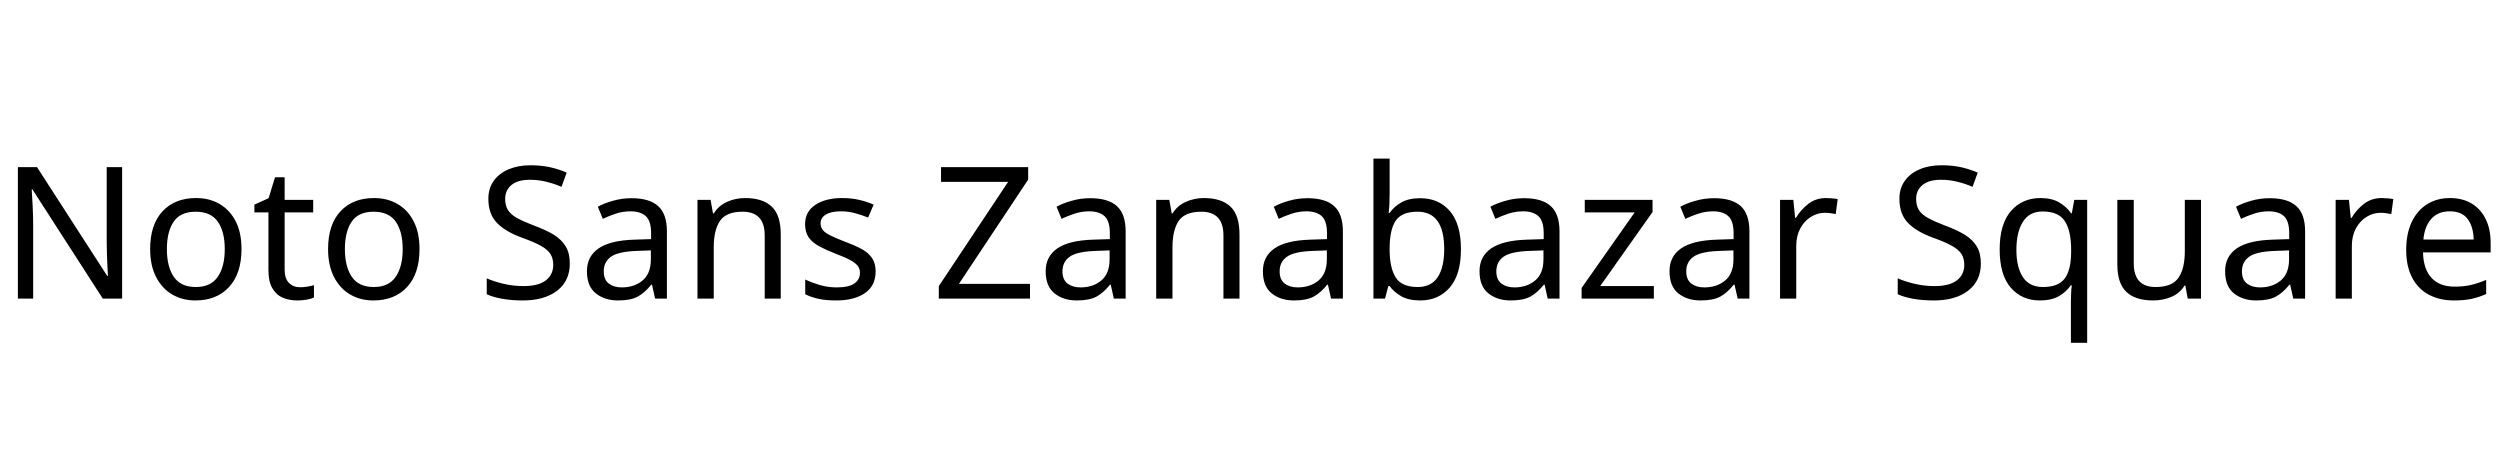<svg xmlns="http://www.w3.org/2000/svg" xmlns:xlink="http://www.w3.org/1999/xlink" width="325.68" height="58.608"><path fill="black" d="M15.91 21.77L15.91 38.90L13.39 38.90L4.22 24.67L4.13 24.67Q4.18 25.51 4.25 26.76Q4.32 28.01 4.32 29.33L4.32 29.33L4.32 38.90L2.33 38.90L2.33 21.77L4.82 21.77L13.97 35.95L14.06 35.95Q14.04 35.57 14.00 34.80Q13.97 34.03 13.93 33.12Q13.90 32.21 13.90 31.44L13.90 31.44L13.90 21.77L15.91 21.77ZM31.46 32.45L31.46 32.45Q31.46 35.64 29.84 37.39Q28.22 39.14 25.46 39.14L25.46 39.14Q23.76 39.14 22.43 38.36Q21.10 37.58 20.33 36.08Q19.56 34.58 19.56 32.45L19.56 32.45Q19.56 29.26 21.17 27.53Q22.78 25.80 25.54 25.80L25.54 25.80Q27.29 25.80 28.62 26.58Q29.95 27.36 30.71 28.84Q31.46 30.31 31.46 32.45ZM21.74 32.45L21.74 32.45Q21.74 34.73 22.64 36.06Q23.54 37.39 25.51 37.39L25.51 37.39Q27.46 37.39 28.37 36.06Q29.28 34.73 29.28 32.45L29.28 32.45Q29.28 30.17 28.37 28.87Q27.46 27.58 25.49 27.58L25.49 27.58Q23.52 27.58 22.63 28.87Q21.74 30.17 21.74 32.45ZM39.10 37.42L39.10 37.42Q39.58 37.42 40.08 37.33Q40.58 37.25 40.90 37.15L40.90 37.15L40.90 38.76Q40.56 38.93 39.94 39.04Q39.31 39.14 38.74 39.14L38.74 39.14Q37.73 39.14 36.88 38.80Q36.02 38.45 35.50 37.58Q34.97 36.72 34.97 35.16L34.97 35.16L34.97 27.67L33.14 27.67L33.14 26.66L34.99 25.82L35.83 23.09L37.08 23.09L37.08 26.04L40.80 26.04L40.80 27.67L37.08 27.67L37.08 35.11Q37.08 36.29 37.64 36.85Q38.21 37.42 39.10 37.42ZM54.65 32.45L54.65 32.45Q54.65 35.64 53.03 37.39Q51.41 39.14 48.65 39.14L48.65 39.14Q46.94 39.14 45.61 38.36Q44.28 37.58 43.51 36.08Q42.74 34.58 42.74 32.45L42.74 32.45Q42.74 29.26 44.35 27.53Q45.96 25.80 48.72 25.80L48.72 25.80Q50.47 25.80 51.80 26.58Q53.14 27.36 53.89 28.84Q54.65 30.31 54.65 32.45ZM44.93 32.45L44.93 32.45Q44.93 34.73 45.83 36.06Q46.73 37.39 48.70 37.39L48.70 37.39Q50.64 37.39 51.55 36.06Q52.46 34.73 52.46 32.45L52.46 32.45Q52.46 30.17 51.55 28.87Q50.64 27.58 48.67 27.58L48.67 27.58Q46.70 27.58 45.82 28.87Q44.93 30.17 44.93 32.45ZM74.23 34.32L74.23 34.32Q74.23 36.60 72.58 37.87Q70.92 39.14 68.11 39.14L68.11 39.14Q66.67 39.14 65.45 38.93Q64.22 38.71 63.41 38.33L63.41 38.33L63.41 36.26Q64.27 36.65 65.56 36.96Q66.84 37.27 68.21 37.27L68.21 37.27Q70.13 37.27 71.10 36.53Q72.07 35.78 72.07 34.51L72.07 34.51Q72.07 33.67 71.71 33.10Q71.35 32.52 70.48 32.03Q69.60 31.54 68.04 30.98L68.04 30.98Q65.86 30.19 64.74 29.04Q63.62 27.89 63.62 25.90L63.62 25.90Q63.62 24.53 64.32 23.56Q65.02 22.58 66.25 22.06Q67.49 21.53 69.10 21.53L69.10 21.53Q70.51 21.53 71.69 21.79Q72.86 22.06 73.82 22.49L73.82 22.49L73.15 24.34Q72.26 23.95 71.22 23.69Q70.18 23.42 69.05 23.42L69.05 23.42Q67.44 23.42 66.62 24.11Q65.81 24.79 65.81 25.92L65.81 25.92Q65.81 26.78 66.17 27.36Q66.53 27.94 67.34 28.39Q68.16 28.85 69.55 29.38L69.55 29.38Q71.06 29.93 72.11 30.56Q73.15 31.20 73.69 32.09Q74.23 32.98 74.23 34.32ZM82.27 25.82L82.27 25.82Q84.62 25.82 85.75 26.86Q86.88 27.89 86.88 30.14L86.88 30.14L86.88 38.90L85.34 38.90L84.94 37.08L84.84 37.08Q84 38.14 83.08 38.64Q82.15 39.14 80.52 39.14L80.52 39.14Q78.77 39.14 77.62 38.22Q76.46 37.30 76.46 35.33L76.46 35.33Q76.46 33.41 77.98 32.36Q79.49 31.32 82.63 31.22L82.63 31.22L84.82 31.15L84.82 30.38Q84.82 28.78 84.12 28.15Q83.42 27.53 82.15 27.53L82.15 27.53Q81.14 27.53 80.23 27.83Q79.32 28.13 78.53 28.51L78.53 28.51L77.88 26.93Q78.72 26.47 79.87 26.15Q81.02 25.82 82.27 25.82ZM84.79 32.62L82.90 32.69Q80.50 32.78 79.57 33.46Q78.65 34.13 78.65 35.35L78.65 35.35Q78.65 36.43 79.31 36.94Q79.97 37.44 81 37.44L81 37.44Q82.63 37.44 83.71 36.54Q84.79 35.64 84.79 33.77L84.79 33.77L84.79 32.62ZM97.06 25.80L97.06 25.80Q99.36 25.80 100.54 26.92Q101.71 28.03 101.71 30.53L101.71 30.53L101.71 38.90L99.62 38.90L99.62 30.67Q99.62 27.58 96.74 27.58L96.74 27.58Q94.61 27.58 93.79 28.78Q92.98 29.98 92.98 32.23L92.98 32.23L92.98 38.90L90.86 38.90L90.86 26.04L92.57 26.04L92.88 27.79L93 27.79Q93.62 26.78 94.73 26.29Q95.83 25.80 97.06 25.80ZM114.07 35.35L114.07 35.35Q114.07 37.22 112.68 38.18Q111.29 39.14 108.94 39.14L108.94 39.14Q107.59 39.14 106.62 38.93Q105.65 38.71 104.90 38.33L104.90 38.33L104.90 36.41Q105.67 36.79 106.76 37.12Q107.86 37.44 108.98 37.44L108.98 37.44Q110.59 37.44 111.31 36.92Q112.03 36.41 112.03 35.54L112.03 35.54Q112.03 35.06 111.77 34.68Q111.50 34.30 110.82 33.91Q110.14 33.53 108.86 33.05L108.86 33.05Q107.62 32.57 106.73 32.09Q105.84 31.61 105.36 30.94Q104.88 30.26 104.88 29.21L104.88 29.21Q104.88 27.58 106.21 26.69Q107.54 25.80 109.70 25.80L109.70 25.80Q110.88 25.80 111.90 26.03Q112.92 26.26 113.81 26.66L113.81 26.66L113.09 28.34Q112.27 28.01 111.38 27.77Q110.50 27.53 109.56 27.53L109.56 27.53Q108.26 27.53 107.58 27.95Q106.90 28.37 106.90 29.09L106.90 29.09Q106.90 29.62 107.21 29.99Q107.52 30.36 108.25 30.71Q108.98 31.06 110.21 31.54L110.21 31.54Q111.43 31.99 112.30 32.47Q113.16 32.95 113.62 33.64Q114.07 34.32 114.07 35.35ZM134.18 36.98L134.18 38.90L122.30 38.90L122.30 37.27L131.33 23.69L122.59 23.69L122.59 21.77L133.94 21.77L133.94 23.40L124.92 36.98L134.18 36.98ZM142.03 25.82L142.03 25.82Q144.38 25.82 145.51 26.86Q146.64 27.89 146.64 30.14L146.64 30.14L146.64 38.90L145.10 38.90L144.70 37.08L144.60 37.08Q143.76 38.14 142.84 38.64Q141.91 39.14 140.28 39.14L140.28 39.14Q138.53 39.14 137.38 38.22Q136.22 37.30 136.22 35.33L136.22 35.33Q136.22 33.41 137.74 32.36Q139.25 31.32 142.39 31.22L142.39 31.22L144.58 31.15L144.58 30.38Q144.58 28.78 143.88 28.15Q143.18 27.53 141.91 27.53L141.91 27.53Q140.90 27.53 139.99 27.83Q139.08 28.13 138.29 28.51L138.29 28.51L137.64 26.93Q138.48 26.47 139.63 26.15Q140.78 25.82 142.03 25.82ZM144.55 32.62L142.66 32.69Q140.26 32.78 139.33 33.46Q138.41 34.13 138.41 35.35L138.41 35.35Q138.41 36.43 139.07 36.94Q139.73 37.44 140.76 37.44L140.76 37.44Q142.39 37.44 143.47 36.54Q144.55 35.64 144.55 33.77L144.55 33.77L144.55 32.62ZM156.82 25.80L156.82 25.80Q159.12 25.80 160.30 26.92Q161.47 28.03 161.47 30.53L161.47 30.53L161.47 38.90L159.38 38.90L159.38 30.67Q159.38 27.58 156.50 27.58L156.50 27.58Q154.37 27.58 153.55 28.78Q152.74 29.98 152.74 32.23L152.74 32.23L152.74 38.90L150.62 38.90L150.62 26.04L152.33 26.04L152.64 27.79L152.76 27.79Q153.38 26.78 154.49 26.29Q155.59 25.80 156.82 25.80ZM170.33 25.82L170.33 25.82Q172.68 25.82 173.81 26.86Q174.94 27.89 174.94 30.14L174.94 30.14L174.94 38.90L173.40 38.90L172.99 37.08L172.90 37.08Q172.06 38.14 171.13 38.64Q170.21 39.14 168.58 39.14L168.58 39.14Q166.82 39.14 165.67 38.22Q164.52 37.30 164.52 35.33L164.52 35.33Q164.52 33.41 166.03 32.36Q167.54 31.32 170.69 31.22L170.69 31.22L172.87 31.15L172.87 30.38Q172.87 28.78 172.18 28.15Q171.48 27.53 170.21 27.53L170.21 27.53Q169.20 27.53 168.29 27.83Q167.38 28.13 166.58 28.51L166.58 28.51L165.94 26.93Q166.78 26.47 167.93 26.15Q169.08 25.82 170.33 25.82ZM172.85 32.62L170.95 32.69Q168.55 32.78 167.63 33.46Q166.70 34.13 166.70 35.35L166.70 35.35Q166.70 36.43 167.36 36.94Q168.02 37.44 169.06 37.44L169.06 37.44Q170.69 37.44 171.77 36.54Q172.85 35.64 172.85 33.77L172.85 33.77L172.85 32.62ZM181.03 20.66L181.03 25.10Q181.03 25.92 181.00 26.63Q180.96 27.34 180.91 27.74L180.91 27.74L181.03 27.74Q181.58 26.93 182.54 26.38Q183.50 25.82 185.02 25.82L185.02 25.82Q187.42 25.82 188.87 27.49Q190.32 29.16 190.32 32.47L190.32 32.47Q190.32 35.78 188.86 37.46Q187.39 39.14 185.02 39.14L185.02 39.14Q183.50 39.14 182.54 38.59Q181.58 38.04 181.03 37.27L181.03 37.27L180.86 37.27L180.43 38.90L178.92 38.90L178.92 20.66L181.03 20.66ZM184.66 27.58L184.66 27.58Q182.62 27.58 181.82 28.75Q181.03 29.93 181.03 32.40L181.03 32.40L181.03 32.50Q181.03 34.87 181.81 36.13Q182.59 37.39 184.70 37.39L184.70 37.39Q186.43 37.39 187.28 36.12Q188.14 34.85 188.14 32.45L188.14 32.45Q188.14 27.58 184.66 27.58ZM198.55 25.82L198.55 25.82Q200.90 25.82 202.03 26.86Q203.16 27.89 203.16 30.14L203.16 30.14L203.16 38.90L201.62 38.90L201.22 37.08L201.12 37.08Q200.28 38.14 199.36 38.64Q198.43 39.14 196.80 39.14L196.80 39.14Q195.05 39.14 193.90 38.22Q192.74 37.30 192.74 35.33L192.74 35.33Q192.74 33.41 194.26 32.36Q195.77 31.32 198.91 31.22L198.91 31.22L201.10 31.15L201.10 30.38Q201.10 28.78 200.40 28.15Q199.70 27.53 198.43 27.53L198.43 27.53Q197.42 27.53 196.51 27.83Q195.60 28.13 194.81 28.51L194.81 28.51L194.16 26.93Q195 26.47 196.15 26.15Q197.30 25.82 198.55 25.82ZM201.07 32.62L199.18 32.69Q196.78 32.78 195.85 33.46Q194.93 34.13 194.93 35.35L194.93 35.35Q194.93 36.43 195.59 36.94Q196.25 37.44 197.28 37.44L197.28 37.44Q198.91 37.44 199.99 36.54Q201.07 35.64 201.07 33.77L201.07 33.77L201.07 32.62ZM215.45 37.27L215.45 38.90L206.04 38.90L206.04 37.51L212.95 27.67L206.45 27.67L206.45 26.04L215.28 26.04L215.28 27.62L208.46 37.27L215.45 37.27ZM223.30 25.82L223.30 25.82Q225.65 25.82 226.78 26.86Q227.90 27.89 227.90 30.14L227.90 30.14L227.90 38.90L226.37 38.90L225.96 37.08L225.86 37.08Q225.02 38.14 224.10 38.64Q223.18 39.14 221.54 39.14L221.54 39.14Q219.79 39.14 218.64 38.22Q217.49 37.30 217.49 35.33L217.49 35.33Q217.49 33.41 219 32.36Q220.51 31.32 223.66 31.22L223.66 31.22L225.84 31.15L225.84 30.38Q225.84 28.78 225.14 28.15Q224.45 27.53 223.18 27.53L223.18 27.53Q222.17 27.53 221.26 27.83Q220.34 28.13 219.55 28.51L219.55 28.51L218.90 26.93Q219.74 26.47 220.90 26.15Q222.05 25.82 223.30 25.82ZM225.82 32.62L223.92 32.69Q221.52 32.78 220.60 33.46Q219.67 34.13 219.67 35.35L219.67 35.35Q219.67 36.43 220.33 36.94Q220.99 37.44 222.02 37.44L222.02 37.44Q223.66 37.44 224.74 36.54Q225.82 35.64 225.82 33.77L225.82 33.77L225.82 32.62ZM237.89 25.80L237.89 25.80Q238.25 25.80 238.67 25.84Q239.09 25.87 239.40 25.94L239.40 25.94L239.14 27.89Q238.82 27.82 238.45 27.77Q238.08 27.72 237.74 27.72L237.74 27.72Q236.76 27.72 235.90 28.26Q235.03 28.80 234.52 29.77Q234.00 30.74 234.00 32.04L234.00 32.04L234.00 38.90L231.89 38.90L231.89 26.04L233.62 26.04L233.86 28.39L233.95 28.39Q234.58 27.34 235.56 26.57Q236.54 25.80 237.89 25.80ZM258.05 34.32L258.05 34.32Q258.05 36.60 256.39 37.87Q254.74 39.14 251.93 39.14L251.93 39.14Q250.49 39.14 249.26 38.93Q248.04 38.71 247.22 38.33L247.22 38.33L247.22 36.26Q248.09 36.65 249.37 36.96Q250.66 37.27 252.02 37.27L252.02 37.27Q253.94 37.27 254.92 36.53Q255.89 35.78 255.89 34.51L255.89 34.51Q255.89 33.67 255.53 33.10Q255.17 32.52 254.29 32.03Q253.42 31.54 251.86 30.98L251.86 30.98Q249.67 30.19 248.56 29.04Q247.44 27.89 247.44 25.90L247.44 25.90Q247.44 24.53 248.14 23.56Q248.83 22.58 250.07 22.06Q251.30 21.53 252.91 21.53L252.91 21.53Q254.33 21.53 255.50 21.79Q256.68 22.06 257.64 22.49L257.64 22.49L256.97 24.34Q256.08 23.95 255.04 23.69Q253.99 23.42 252.86 23.42L252.86 23.42Q251.26 23.42 250.44 24.11Q249.62 24.79 249.62 25.92L249.62 25.92Q249.62 26.78 249.98 27.36Q250.34 27.94 251.16 28.39Q251.98 28.85 253.37 29.38L253.37 29.38Q254.88 29.93 255.92 30.56Q256.97 31.20 257.51 32.09Q258.05 32.98 258.05 34.32ZM269.78 44.66L269.78 39.17Q269.78 38.74 269.81 38.16Q269.83 37.58 269.90 37.18L269.90 37.18L269.76 37.18Q269.21 37.99 268.24 38.57Q267.26 39.14 265.73 39.14L265.73 39.14Q263.40 39.14 261.95 37.48Q260.50 35.81 260.50 32.50L260.50 32.50Q260.50 29.18 261.97 27.49Q263.45 25.80 265.80 25.80L265.80 25.80Q267.31 25.80 268.27 26.38Q269.23 26.95 269.81 27.79L269.81 27.79L269.90 27.79L270.22 26.04L271.90 26.04L271.90 44.66L269.78 44.66ZM266.14 37.39L266.14 37.39Q268.13 37.39 268.96 36.30Q269.78 35.21 269.81 32.95L269.81 32.95L269.81 32.52Q269.81 30.07 268.99 28.81Q268.18 27.55 266.09 27.55L266.09 27.55Q264.36 27.55 263.52 28.91Q262.68 30.26 262.68 32.54L262.68 32.54Q262.68 34.82 263.53 36.11Q264.38 37.39 266.14 37.39ZM284.62 26.04L286.73 26.04L286.73 38.90L285 38.90L284.69 37.20L284.59 37.20Q283.97 38.21 282.86 38.68Q281.76 39.14 280.51 39.14L280.51 39.14Q278.18 39.14 277.01 38.03Q275.83 36.91 275.83 34.46L275.83 34.46L275.83 26.04L277.97 26.04L277.97 34.32Q277.97 37.39 280.82 37.39L280.82 37.39Q282.96 37.39 283.79 36.19Q284.62 34.99 284.62 32.74L284.62 32.74L284.62 26.04ZM295.68 25.82L295.68 25.82Q298.03 25.82 299.16 26.86Q300.29 27.89 300.29 30.14L300.29 30.14L300.29 38.90L298.75 38.90L298.34 37.08L298.25 37.08Q297.41 38.14 296.48 38.64Q295.56 39.14 293.93 39.14L293.93 39.14Q292.18 39.14 291.02 38.22Q289.87 37.30 289.87 35.33L289.87 35.33Q289.87 33.41 291.38 32.36Q292.90 31.32 296.04 31.22L296.04 31.22L298.22 31.15L298.22 30.38Q298.22 28.78 297.53 28.15Q296.83 27.53 295.56 27.53L295.56 27.53Q294.55 27.53 293.64 27.83Q292.73 28.13 291.94 28.51L291.94 28.51L291.29 26.93Q292.13 26.47 293.28 26.15Q294.43 25.82 295.68 25.82ZM298.20 32.62L296.30 32.69Q293.90 32.78 292.98 33.46Q292.06 34.13 292.06 35.35L292.06 35.35Q292.06 36.43 292.72 36.94Q293.38 37.44 294.41 37.44L294.41 37.44Q296.04 37.44 297.12 36.54Q298.20 35.64 298.20 33.77L298.20 33.77L298.20 32.62ZM310.27 25.80L310.27 25.80Q310.63 25.80 311.05 25.84Q311.47 25.87 311.78 25.94L311.78 25.94L311.52 27.89Q311.21 27.82 310.84 27.77Q310.46 27.72 310.13 27.72L310.13 27.72Q309.14 27.72 308.28 28.26Q307.42 28.80 306.90 29.77Q306.38 30.74 306.38 32.04L306.38 32.04L306.38 38.90L304.27 38.90L304.27 26.04L306.00 26.04L306.24 28.39L306.34 28.39Q306.96 27.34 307.94 26.57Q308.93 25.80 310.27 25.80ZM319.15 25.80L319.15 25.80Q320.81 25.80 322.00 26.52Q323.18 27.24 323.82 28.55Q324.46 29.86 324.46 31.61L324.46 31.61L324.46 32.88L315.65 32.88Q315.70 35.06 316.76 36.20Q317.83 37.34 319.75 37.34L319.75 37.34Q320.98 37.34 321.92 37.12Q322.87 36.89 323.88 36.46L323.88 36.46L323.88 38.30Q322.90 38.74 321.94 38.94Q320.98 39.14 319.66 39.14L319.66 39.14Q317.83 39.14 316.43 38.40Q315.02 37.66 314.24 36.18Q313.46 34.70 313.46 32.57L313.46 32.57Q313.46 30.46 314.17 28.94Q314.88 27.43 316.16 26.62Q317.45 25.80 319.15 25.80ZM319.13 27.53L319.13 27.53Q317.62 27.53 316.74 28.50Q315.86 29.47 315.70 31.20L315.70 31.20L322.25 31.20Q322.22 29.57 321.48 28.55Q320.74 27.53 319.13 27.53Z"/></svg>